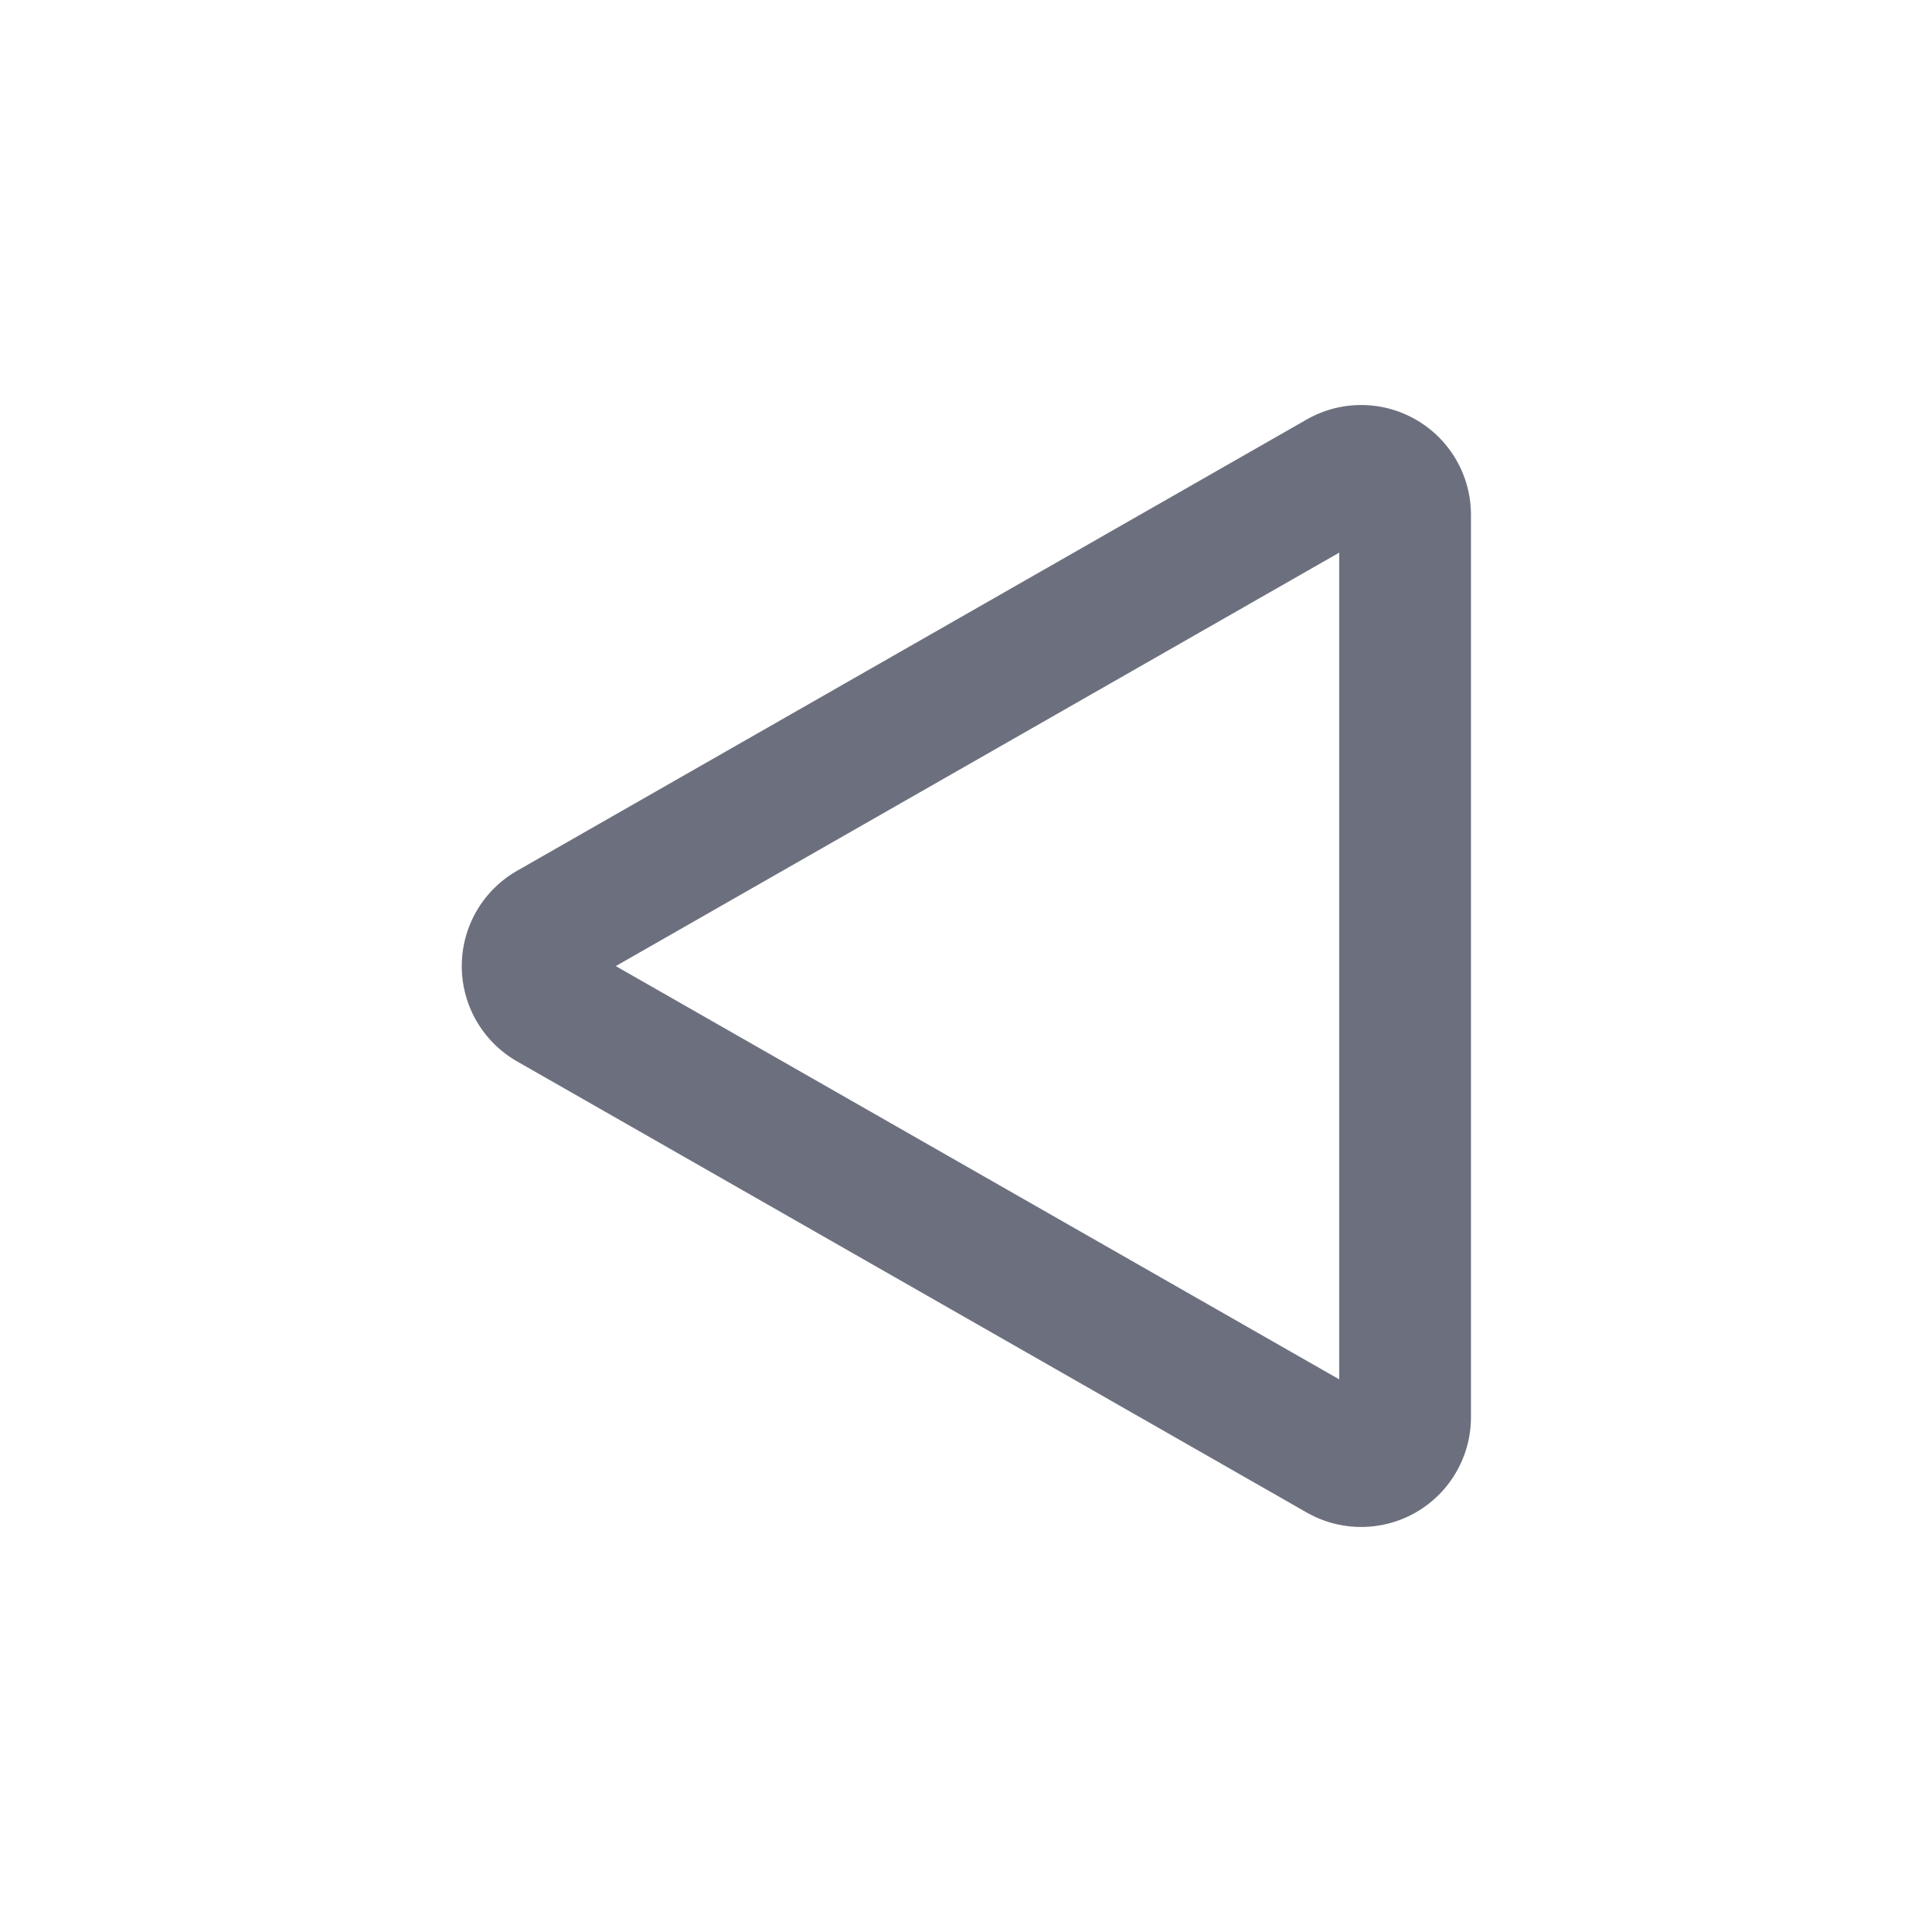 <svg width="22" height="22" viewBox="0 0 22 22" fill="none" xmlns="http://www.w3.org/2000/svg"><path d="M16 5.862v10.276a.5.5 0 01-.748.434L6.26 11.435a.5.5 0 010-.868l8.992-5.139a.5.5 0 01.748.435z" stroke="#6C707E" stroke-width="1.5" stroke-linecap="round"/></svg>